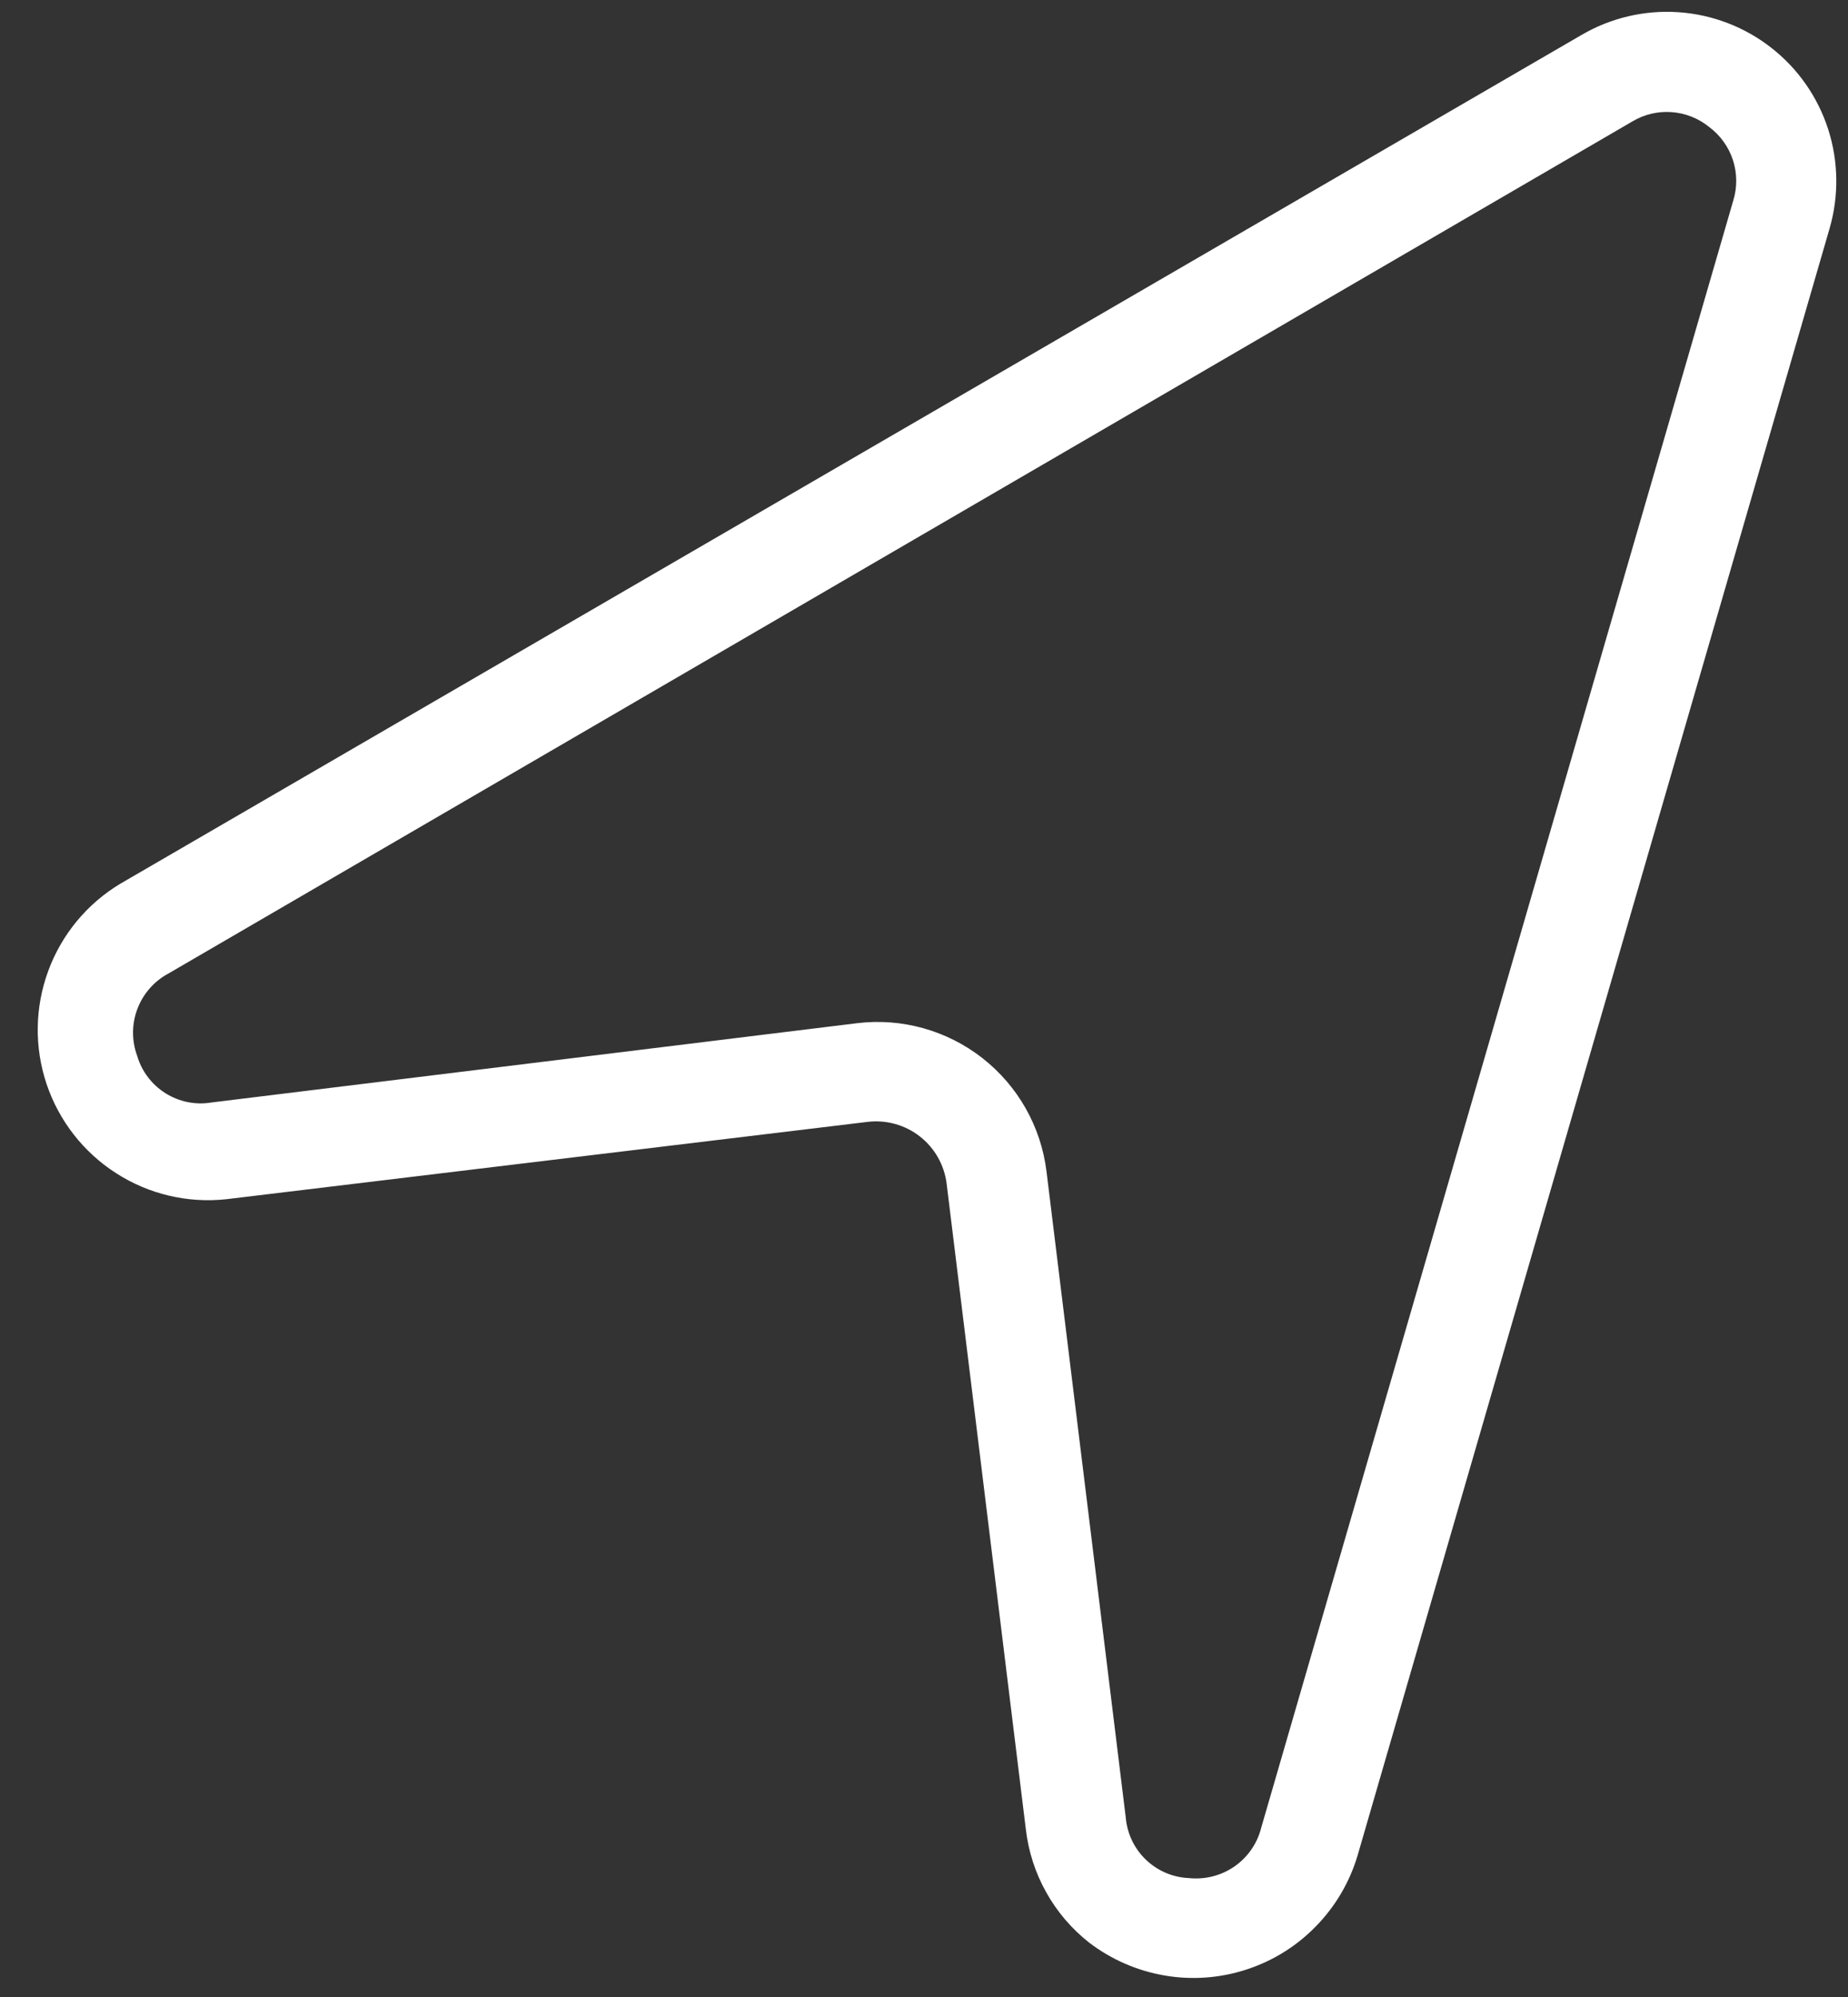 <svg width="25" height="27" viewBox="0 0 25 27" fill="none" xmlns="http://www.w3.org/2000/svg">
<rect x="0" y="0" width="25" height="27" fill="#333333" stroke="none"/>
<path d="M14.732 26.263C14.496 26.077 14.299 25.846 14.153 25.584C14.006 25.322 13.913 25.034 13.878 24.735L12.806 16.002C12.774 15.75 12.644 15.521 12.444 15.365C12.244 15.209 11.99 15.138 11.738 15.168L3.059 16.214C2.538 16.27 2.012 16.146 1.571 15.862C1.129 15.579 0.797 15.153 0.63 14.656C0.463 14.158 0.471 13.619 0.653 13.126C0.834 12.634 1.178 12.218 1.628 11.948L21.396 0.472C21.792 0.241 22.248 0.134 22.705 0.165C23.163 0.196 23.6 0.363 23.961 0.645C24.323 0.927 24.591 1.311 24.732 1.748C24.872 2.184 24.878 2.652 24.75 3.092L18.364 25.092C18.256 25.452 18.062 25.78 17.799 26.047C17.537 26.316 17.213 26.516 16.855 26.631C16.498 26.746 16.118 26.773 15.748 26.708C15.379 26.644 15.03 26.491 14.732 26.263ZM23.123 1.718C22.978 1.6 22.8 1.529 22.614 1.516C22.427 1.502 22.241 1.547 22.081 1.643L2.279 13.162C2.086 13.265 1.937 13.435 1.859 13.64C1.781 13.844 1.78 14.07 1.856 14.276C1.917 14.485 2.054 14.665 2.239 14.781C2.424 14.897 2.645 14.942 2.86 14.906L11.593 13.834C12.199 13.76 12.809 13.93 13.289 14.305C13.77 14.681 14.082 15.231 14.157 15.836L15.229 24.57C15.247 24.787 15.343 24.991 15.5 25.142C15.658 25.294 15.865 25.383 16.083 25.392C16.301 25.415 16.52 25.36 16.7 25.235C16.88 25.11 17.009 24.924 17.062 24.711L23.448 2.711C23.503 2.533 23.501 2.341 23.443 2.163C23.385 1.986 23.273 1.83 23.123 1.718Z" fill="white"/>
</svg>
